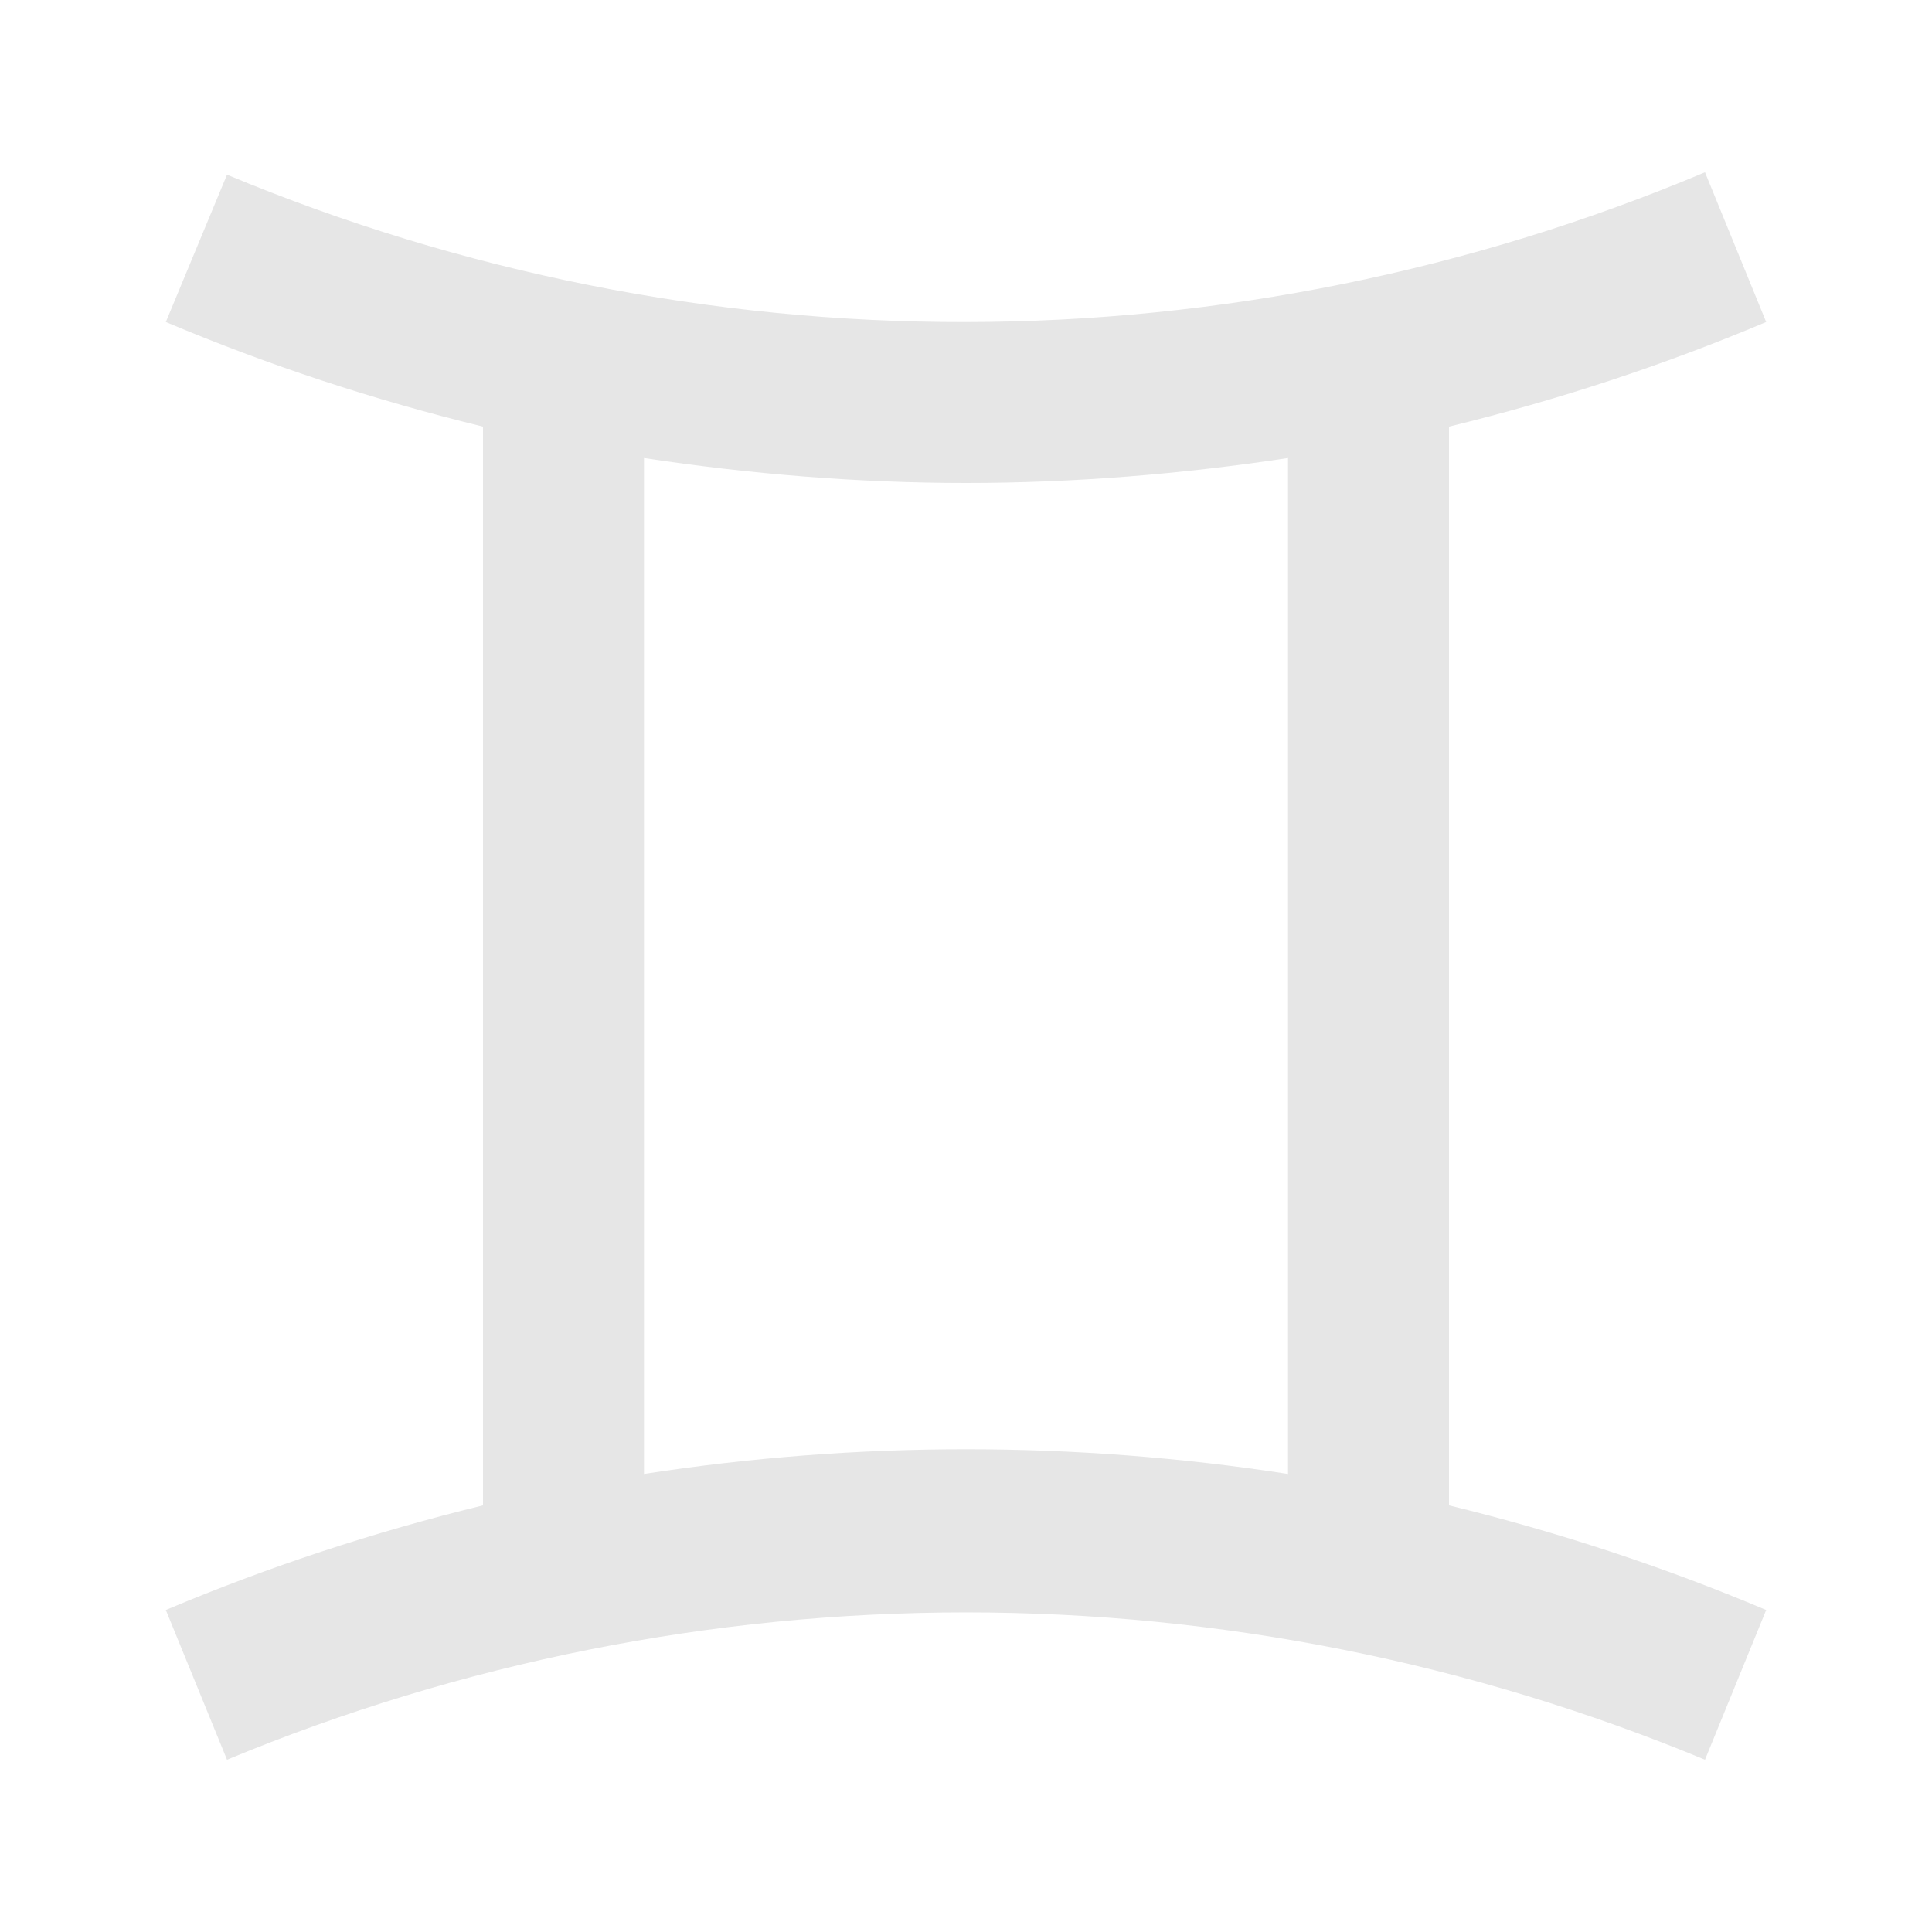 <svg width="64" height="64" viewBox="0 0 64 64" fill="none" xmlns="http://www.w3.org/2000/svg">
<path d="M48 14.133C51.6 13.253 55.093 12.107 58.507 10.667L56.48 5.707C48.733 8.968 40.414 10.655 32.008 10.669C23.602 10.683 15.278 9.023 7.52 5.787L5.493 10.667C8.907 12.107 12.4 13.253 16 14.133V49.867C12.4 50.747 8.907 51.893 5.493 53.333L7.52 58.293C15.279 55.072 23.598 53.413 32 53.413C40.402 53.413 48.721 55.072 56.48 58.293L58.507 53.333C55.093 51.893 51.6 50.747 48 49.867V14.133ZM21.333 48.8V15.173C24.853 15.707 28.427 16 32 16C35.573 16 39.147 15.707 42.667 15.173V48.827C35.597 47.735 28.402 47.735 21.333 48.827V48.8Z" fill="#E6E6E6"/>
</svg>

